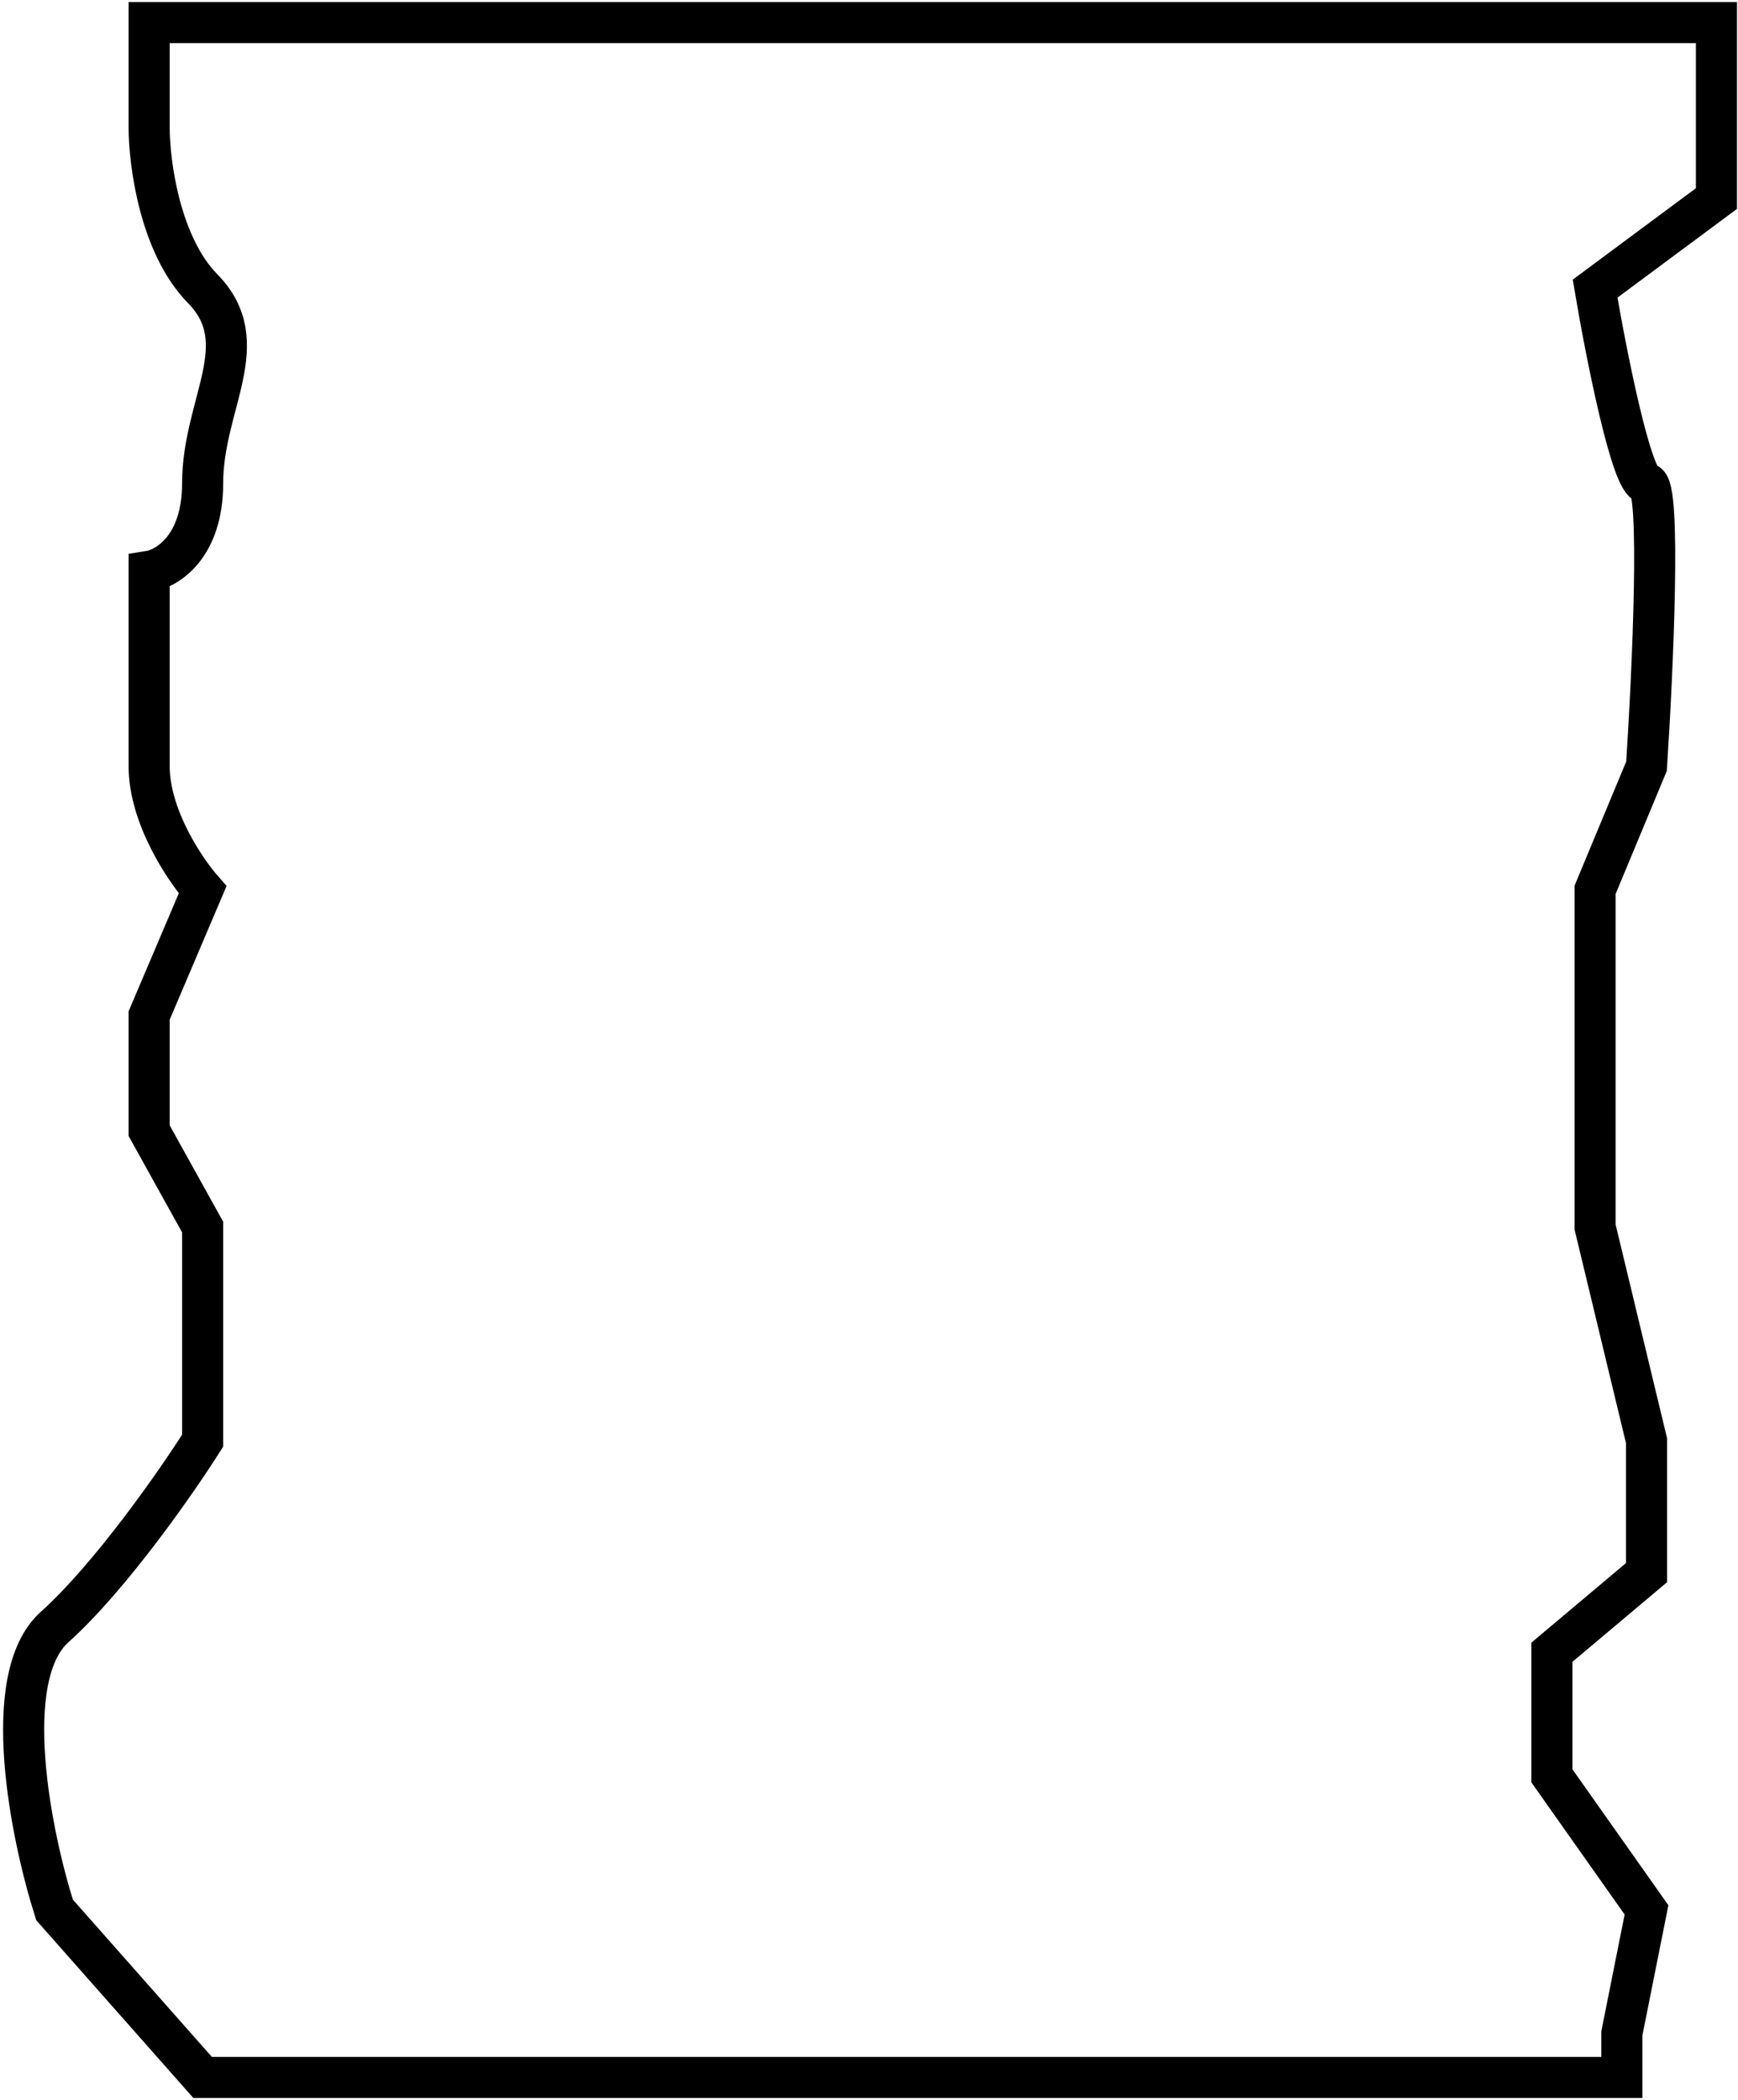 <svg width="423" height="511" viewBox="0 0 423 511" fill="none" xmlns="http://www.w3.org/2000/svg">
<path d="M13.272 464.725L49.315 505.5H394.727V494.797L400.734 464.725L377.706 432.105V402.034L400.734 382.666V350.556L388.219 298.568V275.123V247.09V216.509L400.734 186.438C402.235 163.502 404.338 117.63 400.734 117.63C397.129 117.63 390.889 86.03 388.219 70.23L417.754 48.313V5.5H36.3V30.984C36.3 39.649 38.903 59.628 49.315 70.23C62.33 83.482 49.315 98.263 49.315 117.63C49.315 133.125 40.638 138.358 36.3 139.037V186.438C36.3 198.67 44.977 211.582 49.315 216.509L36.3 247.09V275.123L49.315 298.568V350.556C42.974 360.58 26.888 383.686 13.272 395.918C-0.344 408.15 7.599 446.886 13.272 464.725Z" stroke="black" stroke-width="10"/>
</svg>
